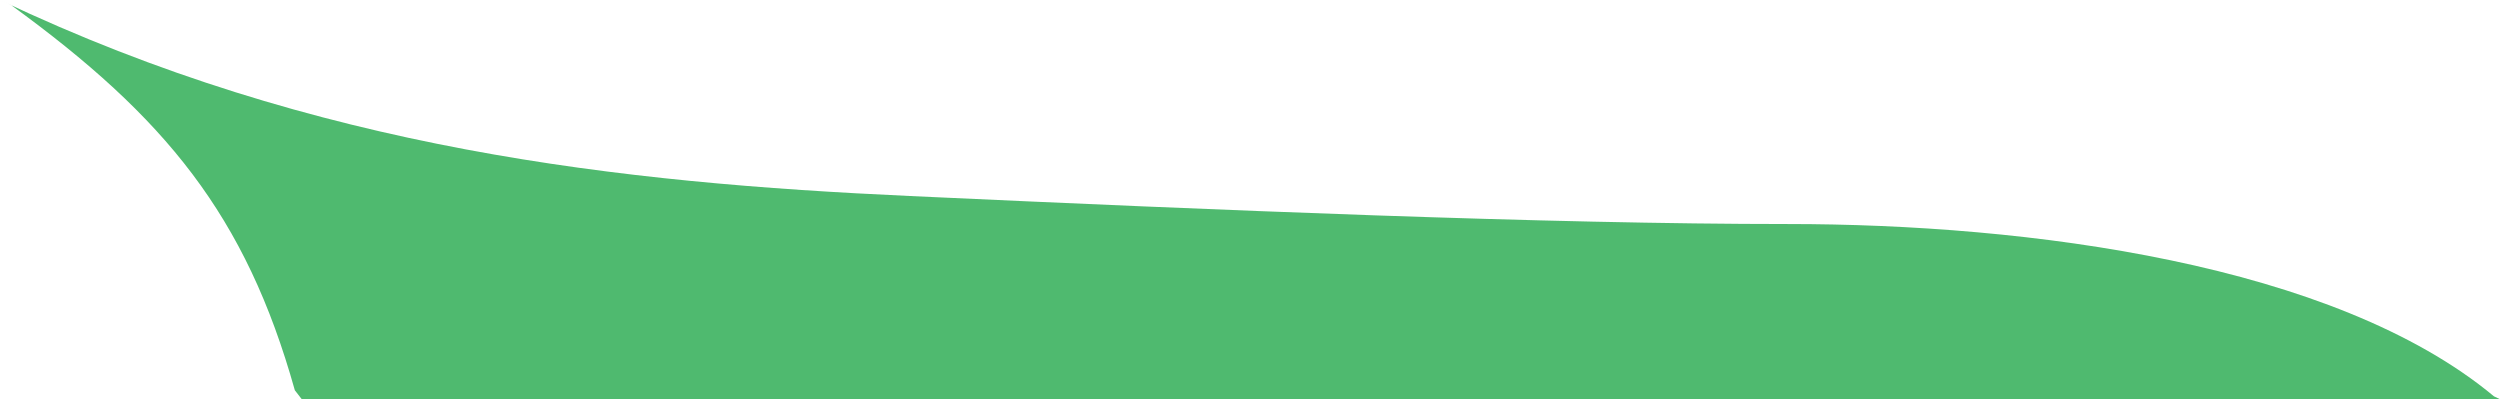 <?xml version="1.0" encoding="iso-8859-1"?>
<!-- Generator: Adobe Illustrator 16.0.0, SVG Export Plug-In . SVG Version: 6.00 Build 0)  -->
<!DOCTYPE svg PUBLIC "-//W3C//DTD SVG 1.1//EN" "http://www.w3.org/Graphics/SVG/1.1/DTD/svg11.dtd">
<svg version="1.1" id="Layer_1" xmlns="http://www.w3.org/2000/svg" xmlns:xlink="http://www.w3.org/1999/xlink" x="0px" y="0px"
	 width="11.159px" height="1.781px" viewBox="0 0 11.159 1.781" style="enable-background:new 0 0 11.159 1.781;"
	 xml:space="preserve">
<path style="fill:#4FBA6F;" d="M11.132,1.769C10.419,1.176,9.051,1,7.981,1C6.913,1,5.426,0.938,4.063,0.875
	C2.776,0.816,1.411,0.67,0,0l0.05,0.023c0.688,0.5,1.047,0.938,1.266,1.719l0.031,0.04h9.812L11.132,1.769z"/>
</svg>
